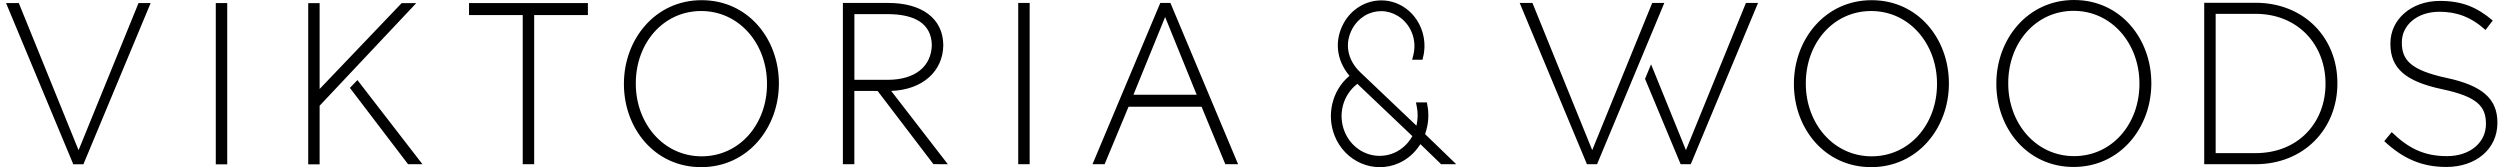<svg xmlns="http://www.w3.org/2000/svg" fill="none" viewBox="0 0 344 23" height="23" width="344">
<path style="fill:black;fill-opacity:1;" fill="black" d="M330.494 5.87V5.807C330.494 3.491 332.554 1.618 335.674 1.618C338.007 1.618 340.006 2.316 342.005 4.126L343.005 2.825C340.854 1.015 338.825 0.126 335.735 0.126C331.798 0.126 328.919 2.666 328.919 5.966V6.029C328.919 9.394 330.98 11.202 336.068 12.281C340.885 13.296 342.065 14.661 342.065 17.009V17.073C342.065 19.611 339.885 21.484 336.704 21.484C333.584 21.484 331.433 20.437 329.101 18.183L328.071 19.421C330.616 21.801 333.221 22.975 336.613 22.975C340.703 22.975 343.642 20.5 343.642 16.914V16.85C343.642 13.614 341.581 11.773 336.674 10.726C331.647 9.647 330.494 8.219 330.494 5.87ZM321.626 11.488V11.424C321.626 5.172 317.021 0.381 310.356 0.381H303.3V22.595H310.356C317.021 22.595 321.626 17.739 321.626 11.488ZM319.991 11.551C319.991 16.85 316.264 21.071 310.356 21.071H304.875V1.904H310.356C316.263 1.904 319.99 6.219 319.99 11.487V11.551H319.991ZM296.023 11.488C296.052 11.455 296.052 11.455 296.023 11.424C296.023 5.362 291.812 0 285.39 0C278.968 0 274.696 5.426 274.696 11.488V11.551C274.696 17.613 278.908 22.975 285.329 22.975C291.751 22.975 296.023 17.549 296.023 11.488ZM294.387 11.551C294.387 17.041 290.631 21.484 285.389 21.484C280.15 21.484 276.333 16.977 276.333 11.488V11.424C276.333 5.934 280.088 1.491 285.329 1.491C290.57 1.491 294.387 5.998 294.387 11.488V11.551ZM268.169 11.512C268.2 11.48 268.2 11.48 268.169 11.448C268.169 5.387 263.958 0.025 257.536 0.025C251.115 0.025 246.842 5.45 246.842 11.511V11.574C246.842 17.637 251.054 22.999 257.475 22.999C263.897 22.999 268.169 17.574 268.169 11.512ZM266.533 11.575C266.533 17.066 262.778 21.509 257.536 21.509C252.296 21.509 248.479 17.002 248.479 11.512V11.448C248.479 5.959 252.234 1.516 257.476 1.516C262.717 1.516 266.533 6.023 266.533 11.512V11.575ZM232.65 22.594L241.904 0.405H240.24L231.986 20.658L227.188 8.852L226.357 10.848L231.257 22.595L232.65 22.594ZM219.756 22.594L229.01 0.405H227.345L219.09 20.658L210.864 0.405H209.109L218.362 22.595L219.756 22.594ZM200.372 22.59L196.105 18.468L196.129 18.329C196.564 17.075 196.656 15.702 196.396 14.418L196.344 14.086H194.837L194.952 14.702C195.11 15.448 195.107 16.296 194.943 17.099L194.905 17.292L187.184 9.956C185.375 8.225 184.973 5.962 186.107 3.901C186.507 3.181 187.082 2.583 187.774 2.167C188.466 1.751 189.253 1.532 190.052 1.532C190.854 1.538 191.64 1.763 192.332 2.186C193.21 2.72 193.896 3.54 194.281 4.519C194.668 5.498 194.732 6.581 194.467 7.602L194.311 8.224H195.739L195.795 7.961C196.513 5.245 195.377 2.303 193.031 0.885C192.133 0.341 191.111 0.054 190.072 0.053C189.021 0.055 187.99 0.345 187.081 0.893C186.173 1.441 185.421 2.228 184.898 3.175C183.597 5.533 183.865 8.213 185.616 10.348L185.687 10.435L185.601 10.509C183.295 12.471 182.496 15.845 183.658 18.712C183.999 19.561 184.498 20.332 185.128 20.979C185.758 21.626 186.505 22.137 187.326 22.483C188.137 22.826 188.986 23 189.848 23C190.746 23.004 191.637 22.818 192.464 22.452C193.655 21.923 194.67 21.044 195.385 19.922L195.453 19.839L198.294 22.59H200.372ZM194.34 18.729L194.294 18.807C193.736 19.786 192.893 20.557 191.888 21.011C191.243 21.299 190.547 21.448 189.845 21.447C188.813 21.447 187.803 21.13 186.943 20.535C186.084 19.94 185.414 19.095 185.016 18.105C184.559 16.98 184.477 15.728 184.781 14.548C185.087 13.368 185.762 12.327 186.701 11.591L186.771 11.535L194.34 18.729ZM168.601 22.59H170.359L161.049 0.405H159.655L150.33 22.59H151.997L155.287 14.689H165.337L168.601 22.59ZM164.667 13.04H155.961L160.322 2.342L164.667 13.039V13.04ZM140.107 22.59H141.682V0.405H140.107V22.59ZM130.419 22.59L122.624 12.51C126.945 12.361 129.765 9.81 129.797 6.2C129.763 2.485 126.774 0.405 122.227 0.405H115.982V22.59H117.557V12.508L120.761 12.518L128.441 22.589L130.419 22.59ZM128.221 6.465C128.221 6.439 128.224 6.415 128.224 6.389V6.54C128.224 6.514 128.221 6.49 128.221 6.465ZM122.135 10.984H117.564V1.945H122.135C125.927 1.945 128.155 3.274 128.218 6.2C128.219 6.157 128.224 6.117 128.224 6.074V6.325C128.224 6.282 128.219 6.243 128.218 6.2C128.154 9.142 125.929 10.984 122.135 10.984ZM129.799 6.167L129.797 6.2V6.22L129.799 6.167ZM129.799 6.26L129.797 6.22C129.797 6.309 129.795 6.408 129.794 6.449C129.796 6.407 129.799 6.368 129.799 6.325V6.26ZM107.175 11.512C107.206 11.48 107.206 11.48 107.175 11.448C107.175 5.387 102.965 0.025 96.543 0.025C90.121 0.025 85.851 5.45 85.851 11.511V11.574C85.85 17.638 90.06 23 96.482 23C102.903 23 107.175 17.574 107.175 11.512ZM105.54 11.575C105.54 17.066 101.783 21.509 96.543 21.509C91.303 21.509 87.486 17.002 87.486 11.512V11.448C87.486 5.959 91.242 1.516 96.483 1.516C101.723 1.516 105.539 6.023 105.539 11.512L105.54 11.575ZM73.502 2.07H80.893V0.418H64.536V2.069H71.927V22.598H73.503L73.502 2.07ZM56.153 22.598H58.132L49.181 11.016L48.147 12.096L56.153 22.599V22.598ZM43.98 14.548L57.279 0.427H55.271L43.98 12.245V0.427H42.411V22.608H43.98V14.547V14.548ZM29.692 22.609H31.267V0.422H29.692V22.609ZM11.477 22.604L20.727 0.423H19.062L10.811 20.667L2.588 0.423H0.833L10.084 22.604H11.477Z" clip-rule="evenodd" fill-rule="evenodd"></path>
</svg>
